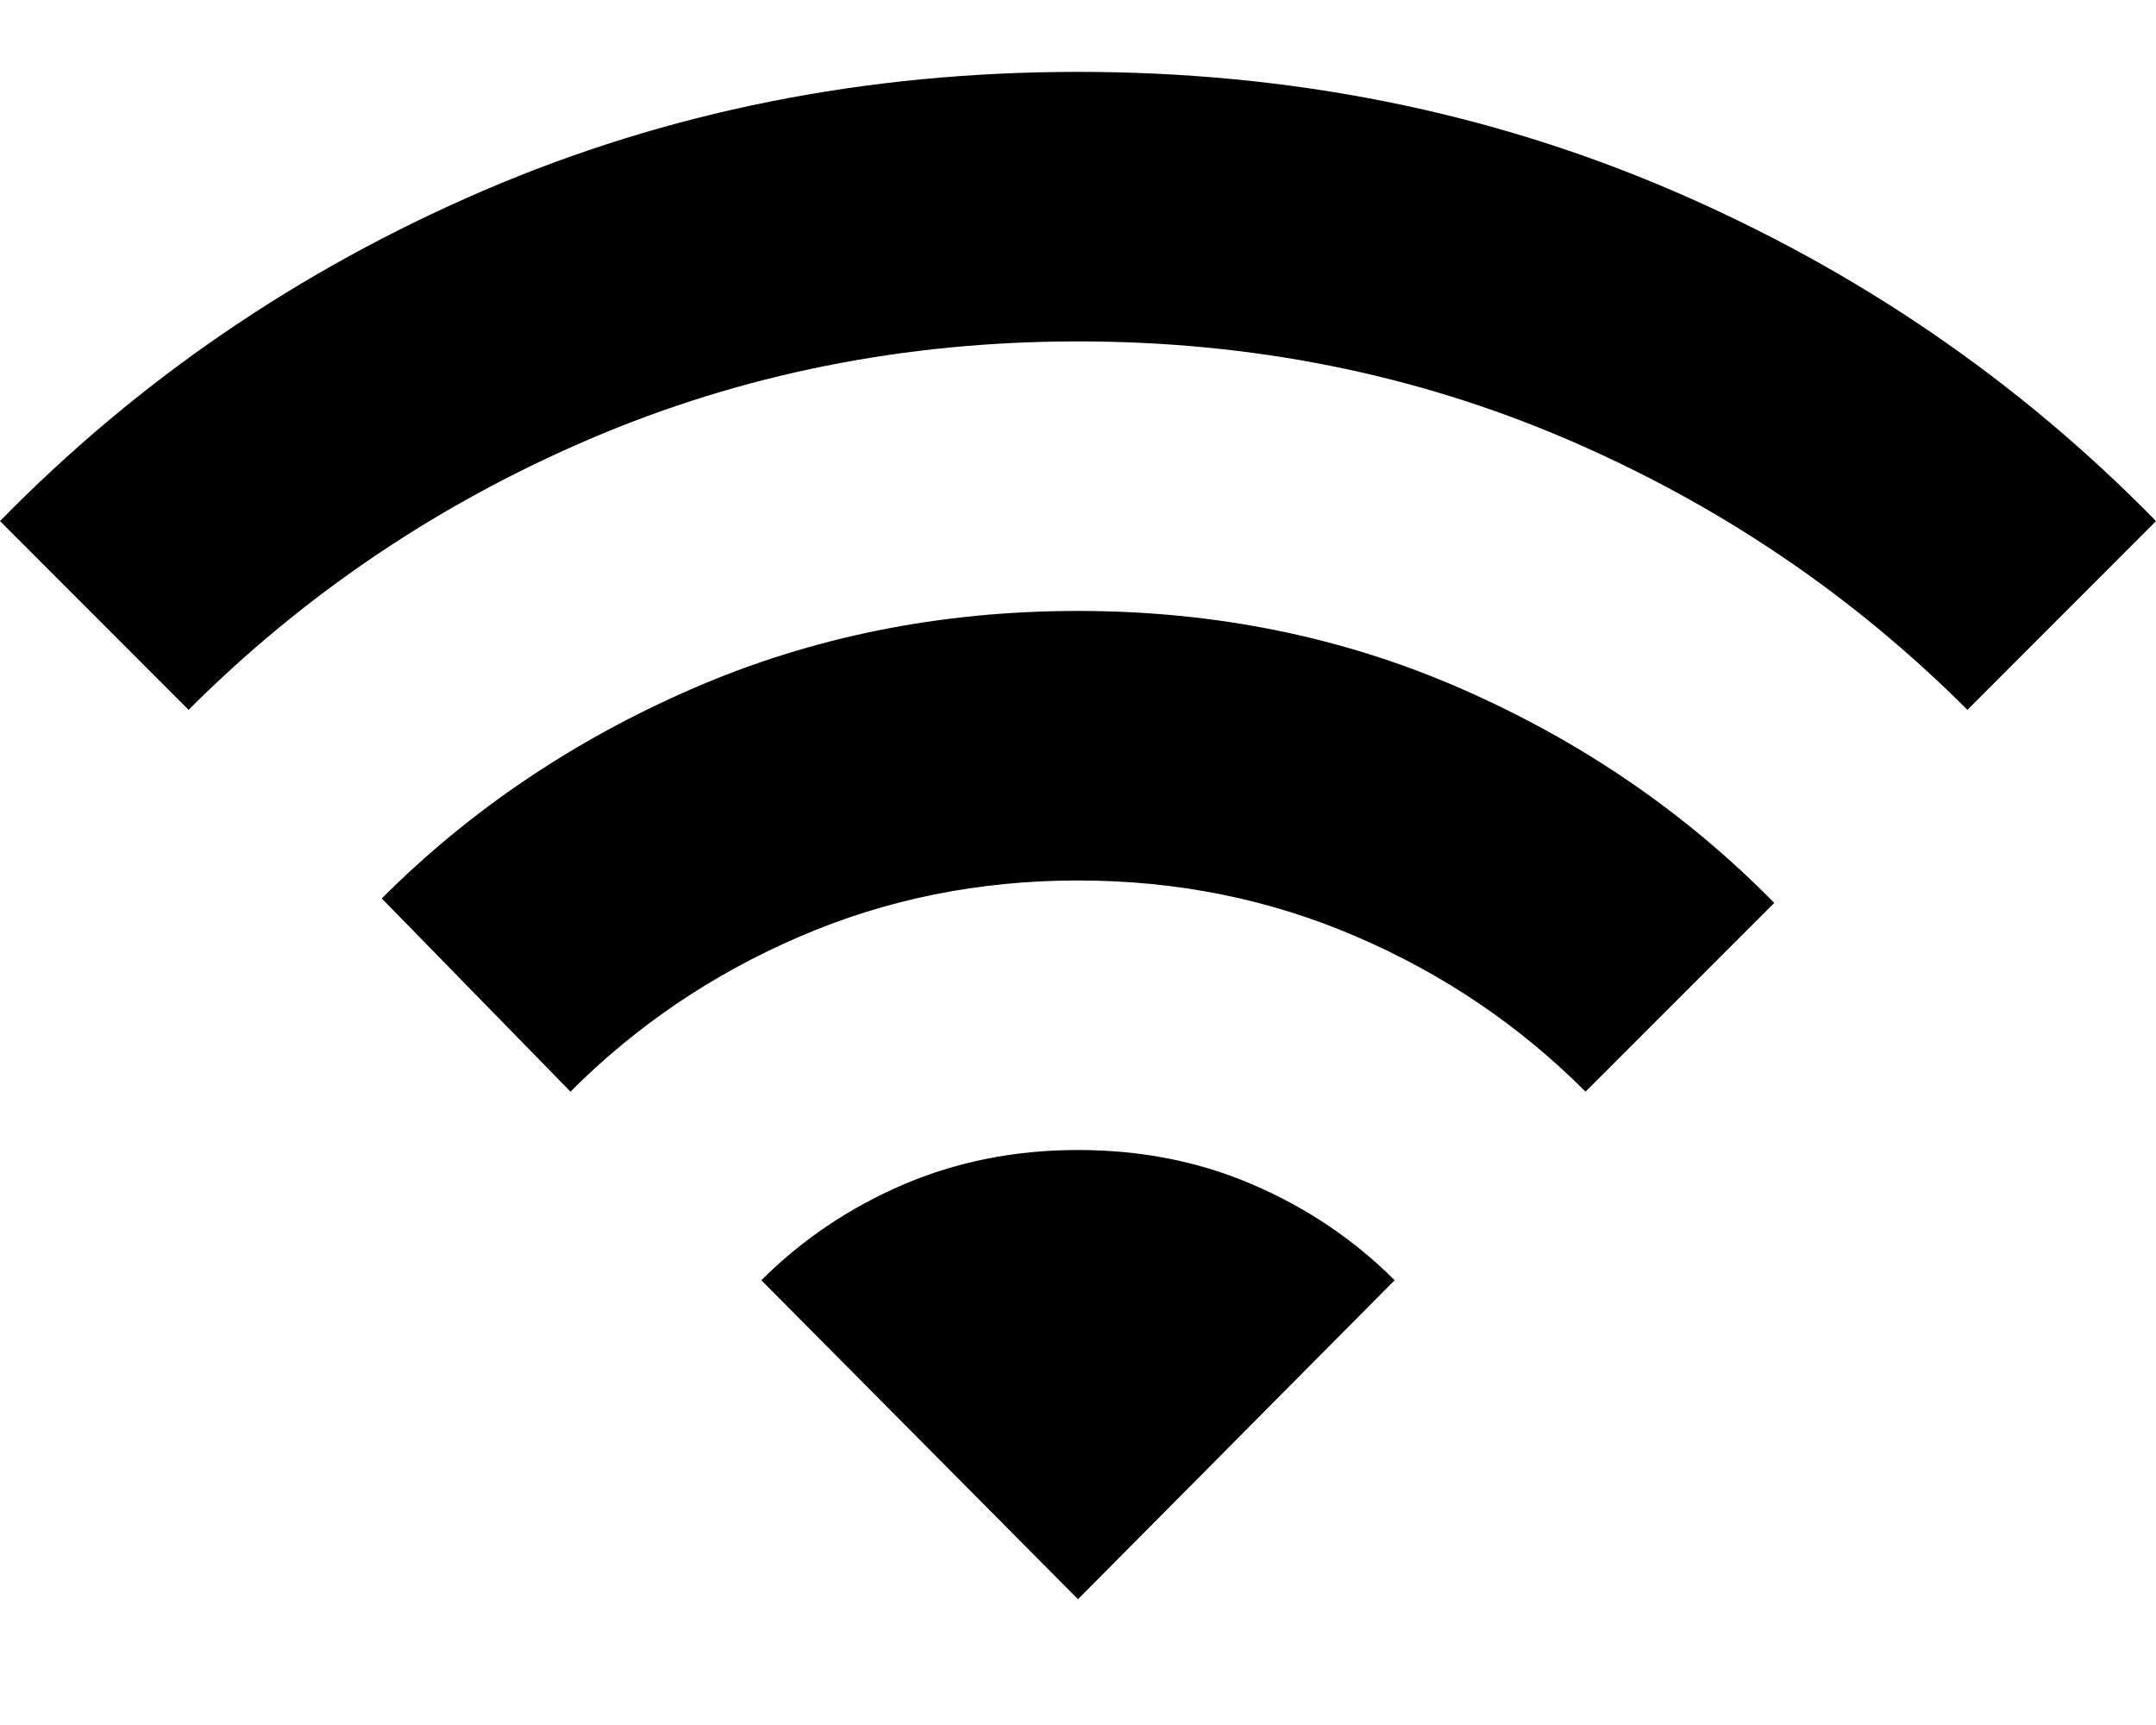 <svg width="15" height="12" viewBox="0 0 15 12" fill="none" xmlns="http://www.w3.org/2000/svg">
<path d="M3.969 7.594L2.656 6.25C3.271 5.635 3.992 5.149 4.821 4.789C5.649 4.43 6.542 4.25 7.5 4.25C8.458 4.25 9.352 4.432 10.18 4.797C11.008 5.161 11.73 5.656 12.344 6.281L11.031 7.594C10.573 7.135 10.042 6.776 9.438 6.516C8.833 6.255 8.188 6.125 7.5 6.125C6.812 6.125 6.167 6.255 5.562 6.516C4.958 6.776 4.427 7.135 3.969 7.594ZM1.312 4.938L0 3.625C0.958 2.646 2.078 1.88 3.359 1.328C4.641 0.776 6.021 0.5 7.5 0.5C8.979 0.5 10.359 0.776 11.641 1.328C12.922 1.88 14.042 2.646 15 3.625L13.688 4.938C12.885 4.135 11.956 3.508 10.898 3.054C9.841 2.601 8.708 2.375 7.5 2.375C6.292 2.375 5.159 2.602 4.101 3.055C3.044 3.508 2.114 4.136 1.312 4.938ZM7.5 11.125L9.703 8.906C9.422 8.625 9.094 8.404 8.719 8.242C8.344 8.08 7.938 8 7.5 8C7.062 8 6.656 8.081 6.281 8.242C5.906 8.404 5.578 8.625 5.297 8.906L7.5 11.125Z" fill="black"/>
</svg>
